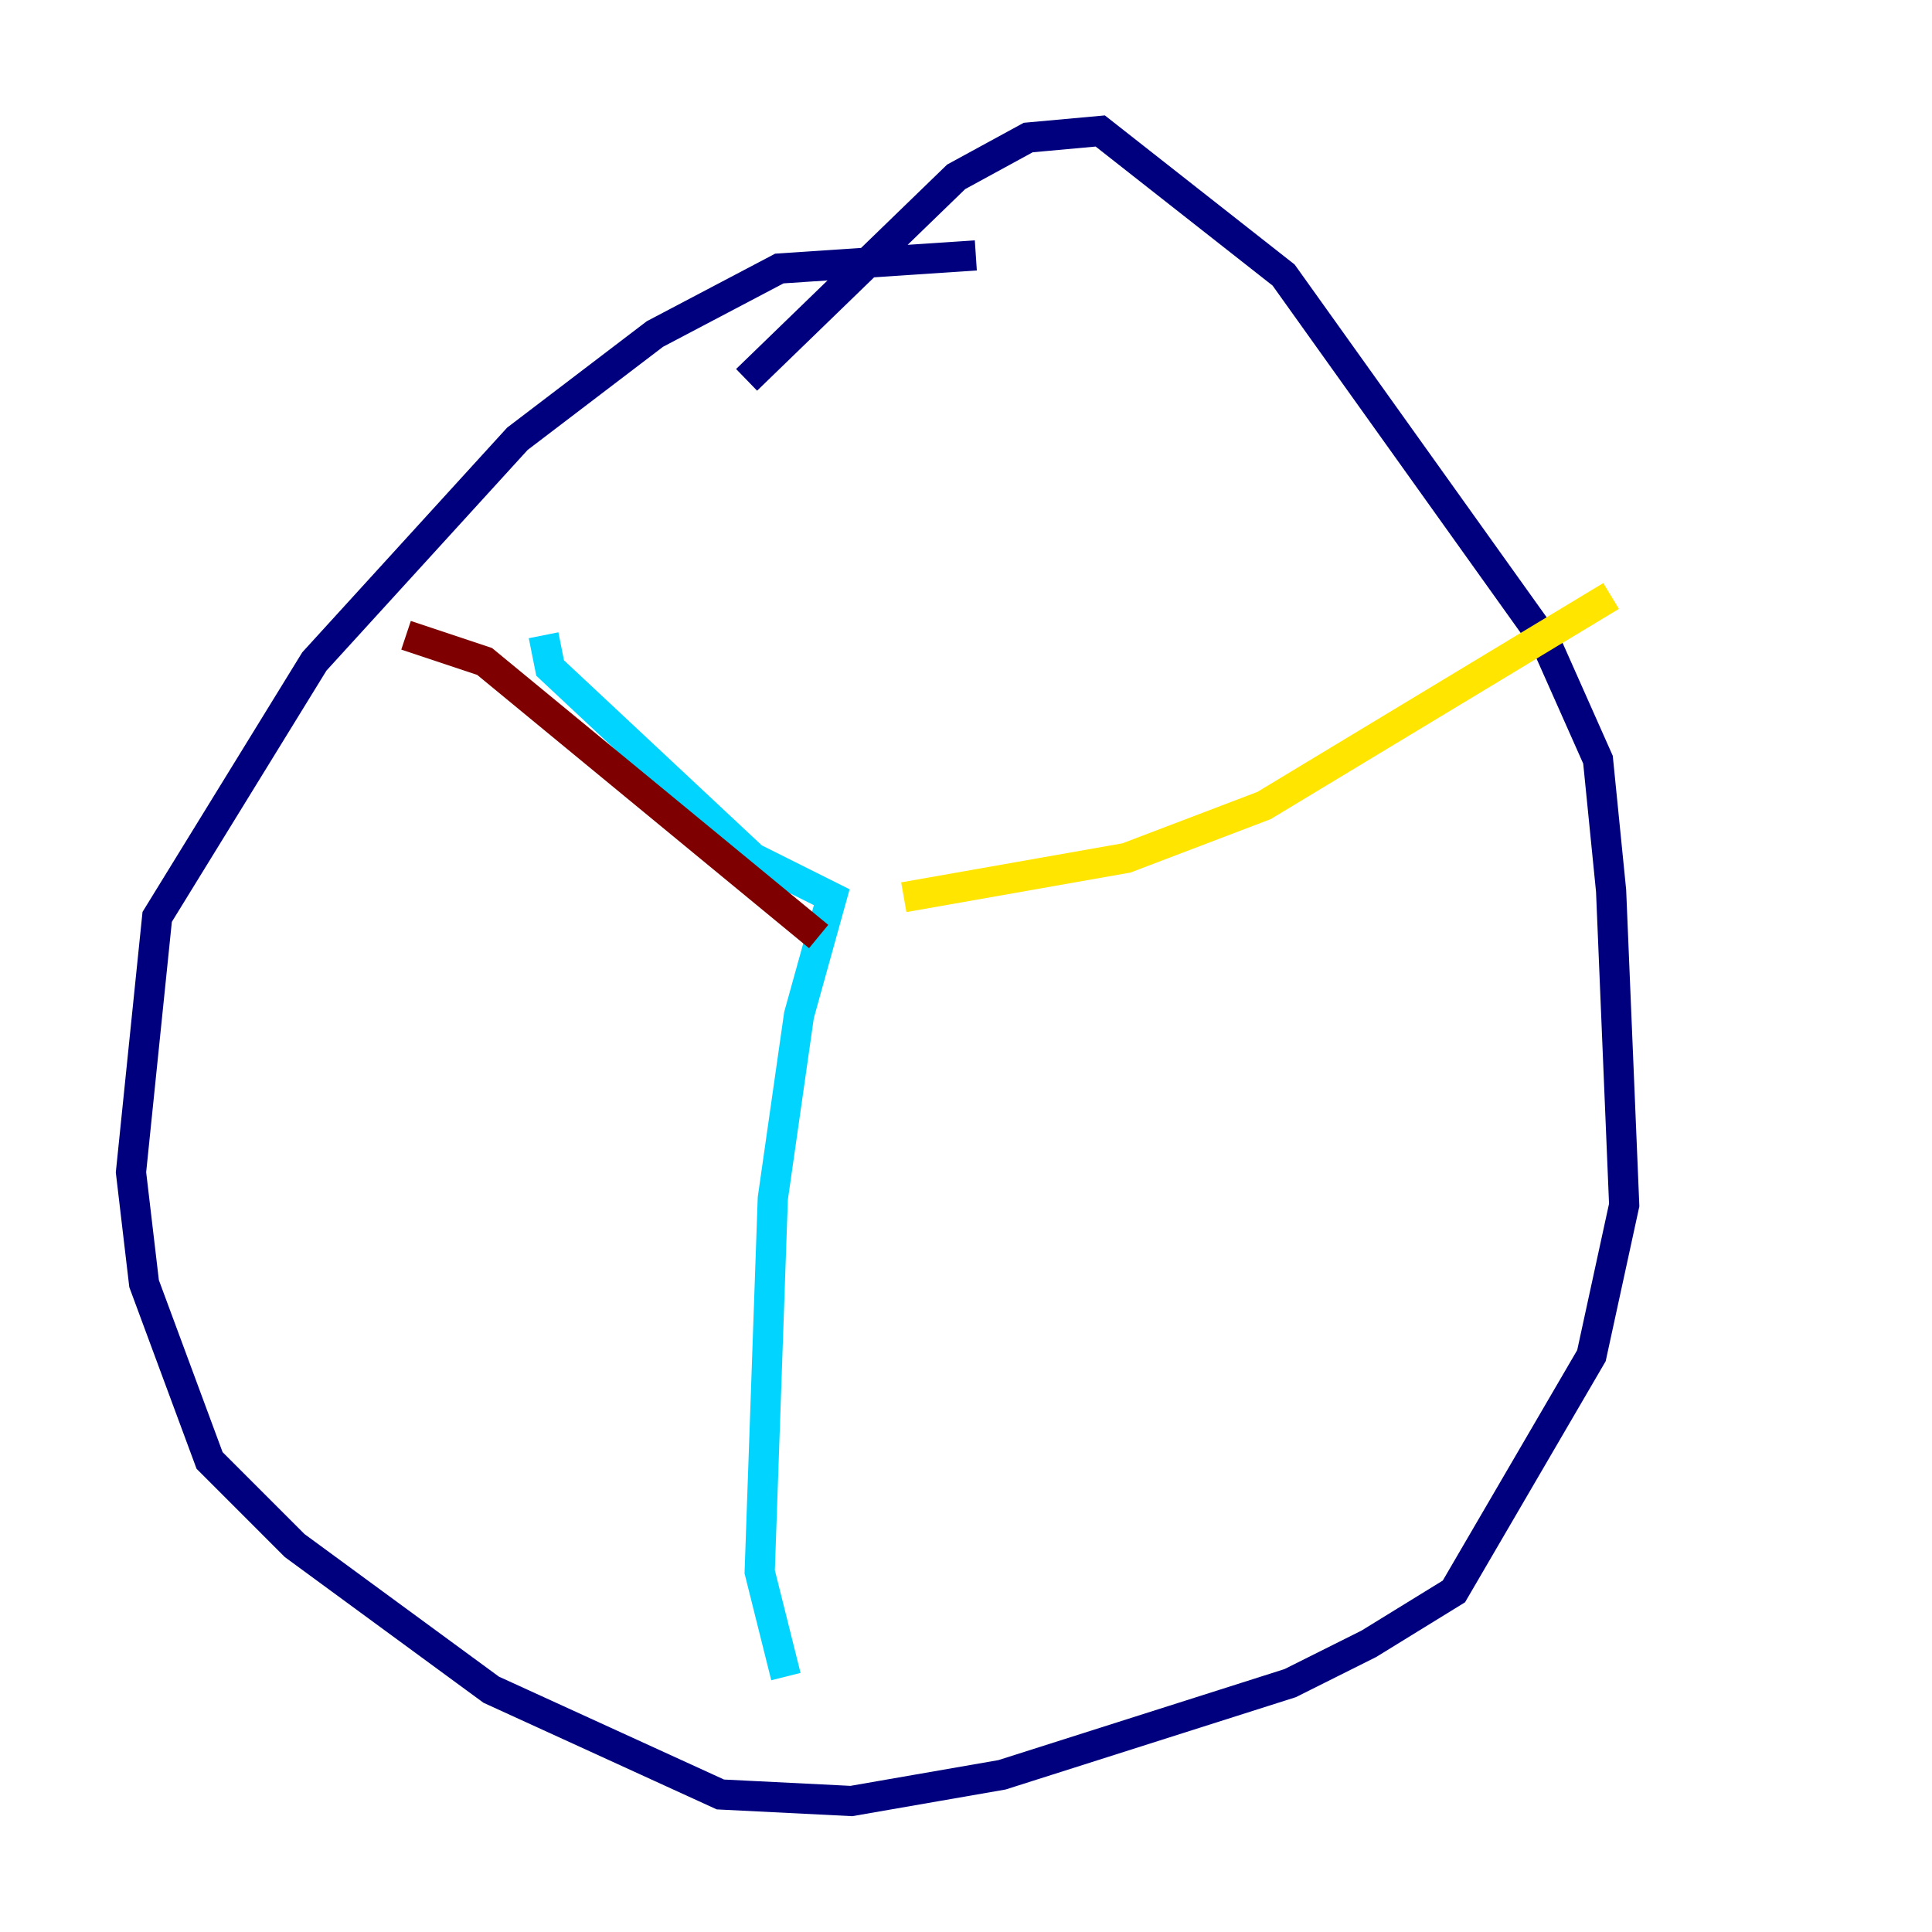 <?xml version="1.0" encoding="utf-8" ?>
<svg baseProfile="tiny" height="128" version="1.2" viewBox="0,0,128,128" width="128" xmlns="http://www.w3.org/2000/svg" xmlns:ev="http://www.w3.org/2001/xml-events" xmlns:xlink="http://www.w3.org/1999/xlink"><defs /><polyline fill="none" points="64.651,16.922 51.634,17.79 43.39,22.129 34.278,29.071 20.827,43.824 10.414,60.746 8.678,77.668 9.546,85.044 13.885,96.759 19.525,102.4 32.542,111.946 47.729,118.888 56.407,119.322 66.386,117.586 85.478,111.512 90.685,108.909 96.325,105.437 105.437,89.817 107.607,79.837 106.739,59.01 105.871,50.332 102.4,42.522 85.044,18.224 72.895,8.678 68.122,9.112 63.349,11.715 49.464,25.166" stroke="#00007f" stroke-width="2" /><polyline fill="none" points="52.068,111.078 50.332,104.136 51.2,79.403 52.936,67.254 55.105,59.444 49.898,56.841 36.447,44.258 36.014,42.088" stroke="#00d4ff" stroke-width="2" /><polyline fill="none" points="59.878,59.444 74.63,56.841 83.742,53.37 106.739,39.485" stroke="#ffe500" stroke-width="2" /><polyline fill="none" points="54.237,62.047 32.108,43.824 26.902,42.088" stroke="#7f0000" stroke-width="2" /></svg>